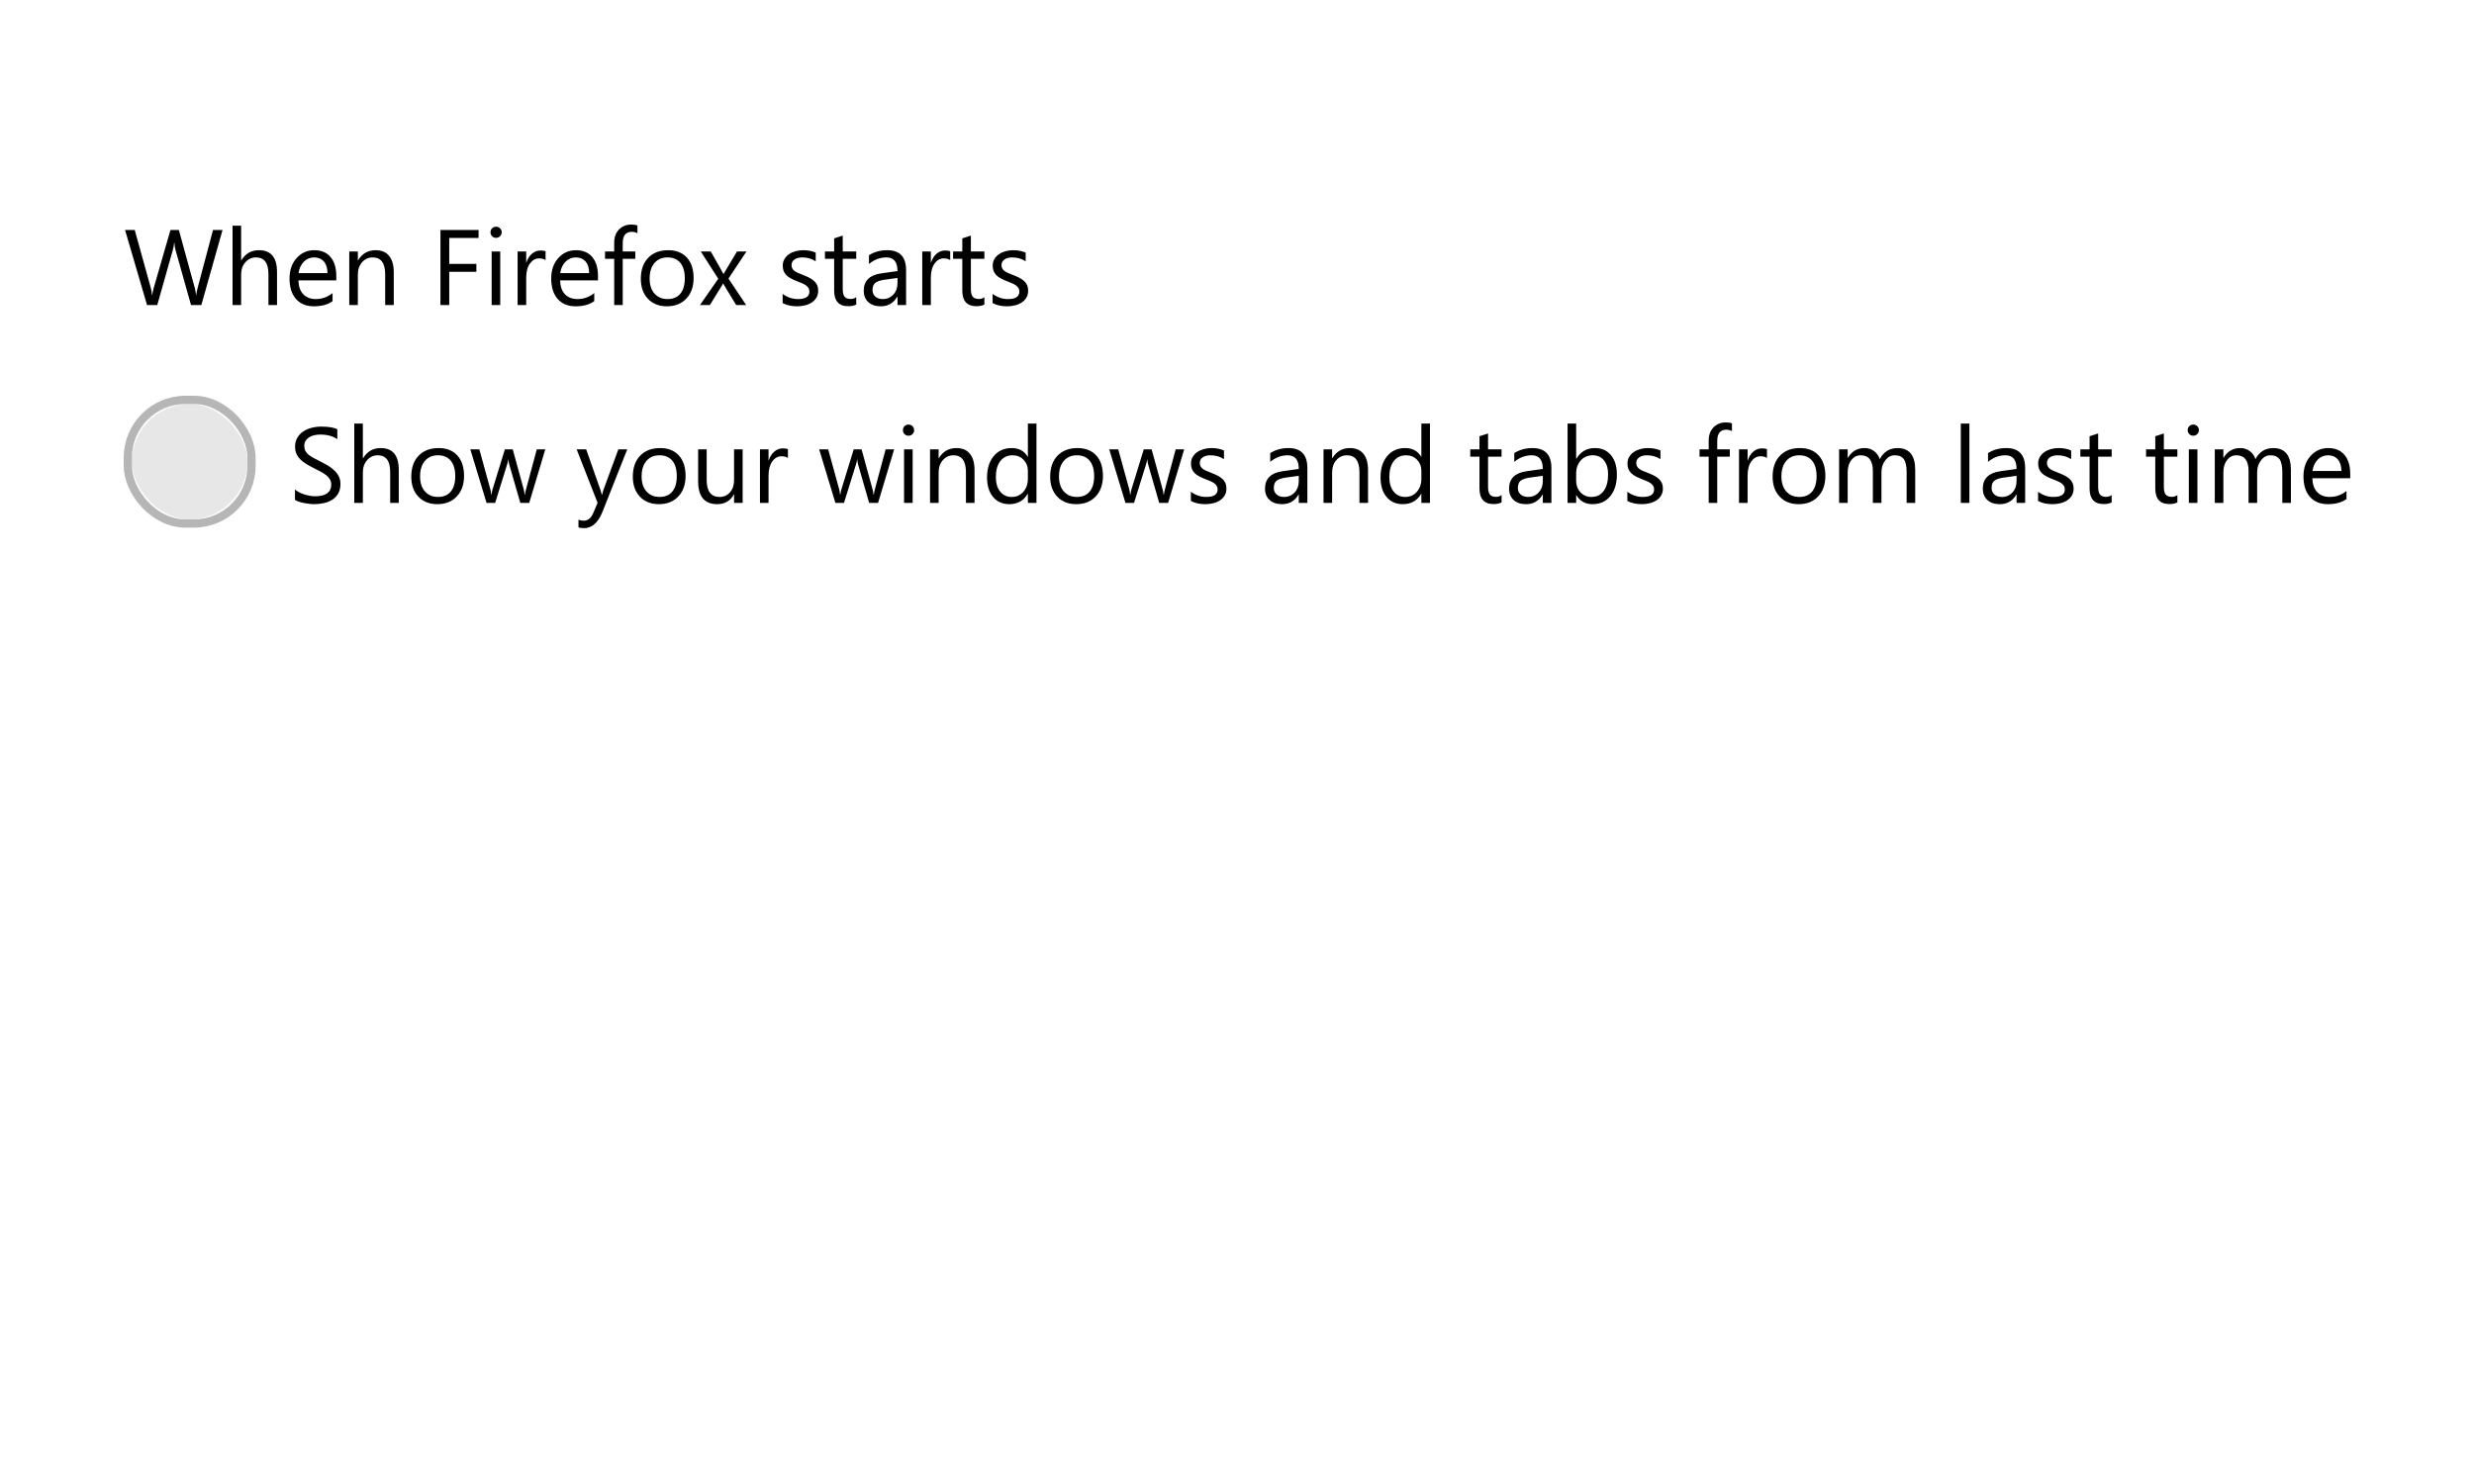 <svg xmlns="http://www.w3.org/2000/svg" xmlns:xlink="http://www.w3.org/1999/xlink" width="300" height="180" style="background:#f9f9fa" viewBox="0 0 300 180">
  <defs>
    <rect id="radiobutton-single-dont-a" width="14" height="14" x="16" y="49" rx="7"/>
  </defs>
  <g fill="none" fill-rule="evenodd">
    <path fill="#000" d="M35.768,60.632 L35.768,59.375 C35.912,59.502 36.084,59.616 36.285,59.718 C36.486,59.819 36.698,59.905 36.92,59.975 C37.142,60.045 37.366,60.099 37.59,60.137 C37.814,60.175 38.021,60.194 38.212,60.194 C38.868,60.194 39.358,60.072 39.681,59.829 C40.005,59.586 40.167,59.235 40.167,58.778 C40.167,58.533 40.113,58.319 40.005,58.137 C39.897,57.955 39.748,57.789 39.558,57.639 C39.367,57.489 39.142,57.345 38.882,57.207 C38.621,57.07 38.341,56.925 38.041,56.772 C37.723,56.612 37.427,56.449 37.152,56.284 C36.877,56.119 36.638,55.937 36.435,55.738 C36.231,55.539 36.072,55.314 35.955,55.062 C35.839,54.81 35.781,54.515 35.781,54.176 C35.781,53.762 35.872,53.401 36.054,53.094 C36.236,52.787 36.475,52.534 36.771,52.335 C37.067,52.137 37.405,51.988 37.783,51.891 C38.162,51.794 38.548,51.745 38.942,51.745 C39.839,51.745 40.493,51.853 40.903,52.069 L40.903,53.269 C40.366,52.896 39.676,52.71 38.834,52.71 C38.601,52.71 38.368,52.734 38.136,52.783 C37.903,52.832 37.696,52.911 37.514,53.021 C37.332,53.131 37.184,53.273 37.069,53.446 C36.955,53.62 36.898,53.831 36.898,54.081 C36.898,54.314 36.941,54.515 37.028,54.684 C37.115,54.853 37.243,55.008 37.412,55.147 C37.581,55.287 37.788,55.423 38.031,55.554 C38.274,55.685 38.555,55.829 38.872,55.985 C39.198,56.146 39.507,56.315 39.799,56.493 C40.091,56.671 40.347,56.868 40.567,57.083 C40.787,57.299 40.962,57.538 41.091,57.801 C41.22,58.063 41.284,58.364 41.284,58.702 C41.284,59.151 41.196,59.531 41.021,59.842 C40.845,60.153 40.608,60.405 40.31,60.6 C40.011,60.795 39.668,60.935 39.278,61.022 C38.889,61.109 38.479,61.152 38.047,61.152 C37.903,61.152 37.725,61.141 37.514,61.117 C37.302,61.094 37.086,61.06 36.866,61.016 C36.646,60.971 36.438,60.916 36.241,60.851 C36.044,60.785 35.887,60.712 35.768,60.632 Z M48.355,61 L47.314,61 L47.314,57.255 C47.314,55.901 46.811,55.224 45.804,55.224 C45.296,55.224 44.868,55.419 44.521,55.811 C44.174,56.202 44.001,56.705 44.001,57.318 L44.001,61 L42.96,61 L42.96,51.377 L44.001,51.377 L44.001,55.579 L44.026,55.579 C44.526,54.758 45.237,54.348 46.159,54.348 C47.623,54.348 48.355,55.23 48.355,56.995 L48.355,61 Z M53.034,61.152 C52.073,61.152 51.306,60.849 50.733,60.241 C50.159,59.634 49.873,58.829 49.873,57.826 C49.873,56.734 50.171,55.882 50.768,55.268 C51.364,54.654 52.17,54.348 53.186,54.348 C54.155,54.348 54.912,54.646 55.455,55.243 C55.999,55.839 56.271,56.667 56.271,57.725 C56.271,58.761 55.978,59.592 55.392,60.216 C54.806,60.84 54.02,61.152 53.034,61.152 Z M53.11,55.224 C52.441,55.224 51.912,55.451 51.523,55.906 C51.134,56.361 50.939,56.988 50.939,57.788 C50.939,58.558 51.136,59.166 51.529,59.61 C51.923,60.054 52.45,60.276 53.11,60.276 C53.783,60.276 54.3,60.058 54.662,59.623 C55.024,59.187 55.205,58.567 55.205,57.763 C55.205,56.95 55.024,56.324 54.662,55.884 C54.3,55.444 53.783,55.224 53.11,55.224 Z M66.123,54.5 L64.174,61 L63.095,61 L61.755,56.347 C61.705,56.169 61.671,55.968 61.654,55.744 L61.628,55.744 C61.616,55.896 61.571,56.093 61.495,56.334 L60.042,61 L59,61 L57.033,54.5 L58.125,54.5 L59.47,59.388 C59.513,59.536 59.542,59.73 59.559,59.972 L59.61,59.972 C59.623,59.785 59.661,59.587 59.724,59.375 L61.222,54.5 L62.174,54.5 L63.52,59.4 C63.562,59.557 63.594,59.752 63.615,59.984 L63.666,59.984 C63.674,59.819 63.71,59.625 63.774,59.4 L65.094,54.5 L66.123,54.5 Z M76.063,54.5 L73.073,62.041 C72.54,63.387 71.791,64.06 70.826,64.06 C70.555,64.06 70.329,64.032 70.147,63.977 L70.147,63.044 C70.371,63.12 70.576,63.158 70.763,63.158 C71.287,63.158 71.681,62.845 71.943,62.219 L72.464,60.987 L69.925,54.5 L71.08,54.5 L72.838,59.502 C72.86,59.565 72.904,59.73 72.972,59.997 L73.01,59.997 C73.031,59.896 73.073,59.735 73.137,59.515 L74.984,54.5 L76.063,54.5 Z M79.897,61.152 C78.936,61.152 78.169,60.849 77.596,60.241 C77.023,59.634 76.736,58.829 76.736,57.826 C76.736,56.734 77.034,55.882 77.631,55.268 C78.228,54.654 79.034,54.348 80.049,54.348 C81.018,54.348 81.775,54.646 82.319,55.243 C82.862,55.839 83.134,56.667 83.134,57.725 C83.134,58.761 82.841,59.592 82.255,60.216 C81.669,60.84 80.883,61.152 79.897,61.152 Z M79.973,55.224 C79.305,55.224 78.776,55.451 78.386,55.906 C77.997,56.361 77.802,56.988 77.802,57.788 C77.802,58.558 77.999,59.166 78.393,59.61 C78.786,60.054 79.313,60.276 79.973,60.276 C80.646,60.276 81.163,60.058 81.525,59.623 C81.887,59.187 82.068,58.567 82.068,57.763 C82.068,56.95 81.887,56.324 81.525,55.884 C81.163,55.444 80.646,55.224 79.973,55.224 Z M90.053,61 L89.012,61 L89.012,59.972 L88.987,59.972 C88.555,60.759 87.887,61.152 86.981,61.152 C85.432,61.152 84.658,60.23 84.658,58.385 L84.658,54.5 L85.692,54.5 L85.692,58.22 C85.692,59.591 86.217,60.276 87.267,60.276 C87.774,60.276 88.192,60.089 88.52,59.715 C88.848,59.34 89.012,58.85 89.012,58.245 L89.012,54.5 L90.053,54.5 L90.053,61 Z M95.544,55.554 C95.362,55.414 95.1,55.344 94.757,55.344 C94.312,55.344 93.941,55.554 93.643,55.973 C93.344,56.392 93.195,56.963 93.195,57.687 L93.195,61 L92.154,61 L92.154,54.5 L93.195,54.5 L93.195,55.839 L93.221,55.839 C93.369,55.382 93.595,55.026 93.9,54.77 C94.205,54.514 94.545,54.386 94.922,54.386 C95.193,54.386 95.4,54.415 95.544,54.475 L95.544,55.554 Z M108.423,54.5 L106.475,61 L105.396,61 L104.056,56.347 C104.005,56.169 103.972,55.968 103.955,55.744 L103.929,55.744 C103.917,55.896 103.872,56.093 103.796,56.334 L102.342,61 L101.301,61 L99.333,54.5 L100.425,54.5 L101.771,59.388 C101.813,59.536 101.843,59.73 101.86,59.972 L101.911,59.972 C101.923,59.785 101.961,59.587 102.025,59.375 L103.523,54.5 L104.475,54.5 L105.821,59.4 C105.863,59.557 105.895,59.752 105.916,59.984 L105.967,59.984 C105.975,59.819 106.011,59.625 106.075,59.4 L107.395,54.5 L108.423,54.5 Z M110.163,52.85 C109.976,52.85 109.818,52.786 109.687,52.659 C109.555,52.532 109.49,52.371 109.49,52.177 C109.49,51.982 109.555,51.82 109.687,51.691 C109.818,51.562 109.976,51.498 110.163,51.498 C110.353,51.498 110.515,51.562 110.648,51.691 C110.781,51.82 110.848,51.982 110.848,52.177 C110.848,52.363 110.781,52.522 110.648,52.653 C110.515,52.784 110.353,52.85 110.163,52.85 Z M110.67,61 L109.629,61 L109.629,54.5 L110.67,54.5 L110.67,61 Z M118.173,61 L117.132,61 L117.132,57.293 C117.132,55.913 116.629,55.224 115.622,55.224 C115.101,55.224 114.67,55.419 114.33,55.811 C113.989,56.202 113.819,56.696 113.819,57.293 L113.819,61 L112.778,61 L112.778,54.5 L113.819,54.5 L113.819,55.579 L113.844,55.579 C114.335,54.758 115.046,54.348 115.977,54.348 C116.688,54.348 117.232,54.577 117.608,55.036 C117.985,55.496 118.173,56.159 118.173,57.026 L118.173,61 Z M125.683,61 L124.642,61 L124.642,59.896 L124.616,59.896 C124.134,60.733 123.389,61.152 122.382,61.152 C121.565,61.152 120.912,60.861 120.424,60.28 C119.935,59.698 119.69,58.905 119.69,57.902 C119.69,56.827 119.961,55.966 120.503,55.319 C121.045,54.671 121.766,54.348 122.667,54.348 C123.56,54.348 124.21,54.699 124.616,55.401 L124.642,55.401 L124.642,51.377 L125.683,51.377 L125.683,61 Z M124.642,58.061 L124.642,57.103 C124.642,56.578 124.468,56.133 124.121,55.77 C123.774,55.406 123.334,55.224 122.801,55.224 C122.166,55.224 121.667,55.456 121.303,55.922 C120.939,56.387 120.757,57.031 120.757,57.852 C120.757,58.601 120.931,59.192 121.281,59.626 C121.63,60.059 122.098,60.276 122.687,60.276 C123.266,60.276 123.737,60.067 124.099,59.648 C124.461,59.229 124.642,58.7 124.642,58.061 Z M130.507,61.152 C129.546,61.152 128.779,60.849 128.206,60.241 C127.632,59.634 127.346,58.829 127.346,57.826 C127.346,56.734 127.644,55.882 128.241,55.268 C128.837,54.654 129.644,54.348 130.659,54.348 C131.628,54.348 132.385,54.646 132.928,55.243 C133.472,55.839 133.744,56.667 133.744,57.725 C133.744,58.761 133.451,59.592 132.865,60.216 C132.279,60.84 131.493,61.152 130.507,61.152 Z M130.583,55.224 C129.914,55.224 129.385,55.451 128.996,55.906 C128.607,56.361 128.412,56.988 128.412,57.788 C128.412,58.558 128.609,59.166 129.002,59.61 C129.396,60.054 129.923,60.276 130.583,60.276 C131.256,60.276 131.773,60.058 132.135,59.623 C132.497,59.187 132.678,58.567 132.678,57.763 C132.678,56.95 132.497,56.324 132.135,55.884 C131.773,55.444 131.256,55.224 130.583,55.224 Z M143.596,54.5 L141.647,61 L140.568,61 L139.229,56.347 C139.178,56.169 139.144,55.968 139.127,55.744 L139.102,55.744 C139.089,55.896 139.044,56.093 138.968,56.334 L137.515,61 L136.474,61 L134.506,54.5 L135.598,54.5 L136.943,59.388 C136.986,59.536 137.015,59.73 137.032,59.972 L137.083,59.972 C137.096,59.785 137.134,59.587 137.197,59.375 L138.695,54.5 L139.647,54.5 L140.993,59.4 C141.035,59.557 141.067,59.752 141.088,59.984 L141.139,59.984 C141.148,59.819 141.184,59.625 141.247,59.4 L142.567,54.5 L143.596,54.5 Z M144.408,60.765 L144.408,59.648 C144.975,60.067 145.599,60.276 146.281,60.276 C147.195,60.276 147.652,59.972 147.652,59.362 C147.652,59.189 147.613,59.042 147.534,58.921 C147.456,58.801 147.35,58.694 147.217,58.601 C147.084,58.507 146.927,58.424 146.747,58.35 C146.567,58.276 146.374,58.199 146.167,58.118 C145.879,58.004 145.626,57.889 145.408,57.772 C145.19,57.656 145.008,57.525 144.862,57.379 C144.716,57.233 144.606,57.067 144.532,56.88 C144.458,56.694 144.421,56.476 144.421,56.227 C144.421,55.922 144.491,55.652 144.63,55.417 C144.77,55.182 144.956,54.986 145.189,54.827 C145.422,54.668 145.687,54.549 145.986,54.468 C146.284,54.388 146.592,54.348 146.909,54.348 C147.472,54.348 147.976,54.445 148.42,54.64 L148.42,55.693 C147.942,55.38 147.392,55.224 146.77,55.224 C146.575,55.224 146.399,55.246 146.243,55.29 C146.086,55.335 145.952,55.397 145.84,55.478 C145.727,55.558 145.641,55.654 145.579,55.766 C145.518,55.878 145.487,56.002 145.487,56.138 C145.487,56.307 145.518,56.449 145.579,56.563 C145.641,56.677 145.731,56.779 145.849,56.868 C145.968,56.957 146.111,57.037 146.281,57.109 C146.45,57.181 146.643,57.259 146.858,57.344 C147.146,57.454 147.404,57.567 147.633,57.683 C147.861,57.8 148.056,57.931 148.217,58.077 C148.378,58.223 148.501,58.391 148.588,58.582 C148.675,58.772 148.718,58.998 148.718,59.261 C148.718,59.582 148.647,59.862 148.506,60.099 C148.364,60.336 148.174,60.532 147.938,60.689 C147.701,60.846 147.428,60.962 147.119,61.038 C146.81,61.114 146.486,61.152 146.147,61.152 C145.479,61.152 144.899,61.023 144.408,60.765 Z M158.532,61 L157.491,61 L157.491,59.984 L157.465,59.984 C157.013,60.763 156.346,61.152 155.466,61.152 C154.818,61.152 154.312,60.981 153.946,60.638 C153.58,60.295 153.396,59.84 153.396,59.273 C153.396,58.059 154.112,57.352 155.542,57.153 L157.491,56.88 C157.491,55.776 157.044,55.224 156.151,55.224 C155.368,55.224 154.662,55.49 154.031,56.023 L154.031,54.957 C154.67,54.551 155.407,54.348 156.24,54.348 C157.768,54.348 158.532,55.156 158.532,56.772 L158.532,61 Z M157.491,57.712 L155.923,57.928 C155.44,57.995 155.076,58.115 154.831,58.286 C154.586,58.458 154.463,58.761 154.463,59.197 C154.463,59.515 154.576,59.774 154.802,59.975 C155.029,60.176 155.33,60.276 155.707,60.276 C156.223,60.276 156.65,60.095 156.986,59.734 C157.323,59.372 157.491,58.914 157.491,58.359 L157.491,57.712 Z M165.889,61 L164.848,61 L164.848,57.293 C164.848,55.913 164.344,55.224 163.337,55.224 C162.816,55.224 162.386,55.419 162.045,55.811 C161.705,56.202 161.534,56.696 161.534,57.293 L161.534,61 L160.493,61 L160.493,54.5 L161.534,54.5 L161.534,55.579 L161.56,55.579 C162.05,54.758 162.761,54.348 163.692,54.348 C164.403,54.348 164.947,54.577 165.324,55.036 C165.7,55.496 165.889,56.159 165.889,57.026 L165.889,61 Z M173.398,61 L172.357,61 L172.357,59.896 L172.332,59.896 C171.849,60.733 171.104,61.152 170.097,61.152 C169.28,61.152 168.628,60.861 168.139,60.28 C167.65,59.698 167.406,58.905 167.406,57.902 C167.406,56.827 167.677,55.966 168.218,55.319 C168.76,54.671 169.481,54.348 170.383,54.348 C171.276,54.348 171.925,54.699 172.332,55.401 L172.357,55.401 L172.357,51.377 L173.398,51.377 L173.398,61 Z M172.357,58.061 L172.357,57.103 C172.357,56.578 172.183,56.133 171.836,55.77 C171.489,55.406 171.049,55.224 170.516,55.224 C169.881,55.224 169.382,55.456 169.018,55.922 C168.654,56.387 168.472,57.031 168.472,57.852 C168.472,58.601 168.647,59.192 168.996,59.626 C169.345,60.059 169.814,60.276 170.402,60.276 C170.982,60.276 171.452,60.067 171.814,59.648 C172.176,59.229 172.357,58.7 172.357,58.061 Z M182.082,60.937 C181.836,61.072 181.512,61.14 181.11,61.14 C179.972,61.14 179.403,60.505 179.403,59.235 L179.403,55.389 L178.286,55.389 L178.286,54.5 L179.403,54.5 L179.403,52.913 L180.444,52.577 L180.444,54.5 L182.082,54.5 L182.082,55.389 L180.444,55.389 L180.444,59.051 C180.444,59.487 180.518,59.798 180.666,59.984 C180.814,60.171 181.06,60.264 181.402,60.264 C181.665,60.264 181.891,60.192 182.082,60.048 L182.082,60.937 Z M188.125,61 L187.083,61 L187.083,59.984 L187.058,59.984 C186.605,60.763 185.939,61.152 185.059,61.152 C184.411,61.152 183.904,60.981 183.538,60.638 C183.172,60.295 182.989,59.84 182.989,59.273 C182.989,58.059 183.704,57.352 185.135,57.153 L187.083,56.88 C187.083,55.776 186.637,55.224 185.744,55.224 C184.961,55.224 184.255,55.49 183.624,56.023 L183.624,54.957 C184.263,54.551 184.999,54.348 185.833,54.348 C187.361,54.348 188.125,55.156 188.125,56.772 L188.125,61 Z M187.083,57.712 L185.516,57.928 C185.033,57.995 184.669,58.115 184.424,58.286 C184.178,58.458 184.056,58.761 184.056,59.197 C184.056,59.515 184.169,59.774 184.395,59.975 C184.622,60.176 184.923,60.276 185.3,60.276 C185.816,60.276 186.242,60.095 186.579,59.734 C186.915,59.372 187.083,58.914 187.083,58.359 L187.083,57.712 Z M191.152,60.061 L191.127,60.061 L191.127,61 L190.086,61 L190.086,51.377 L191.127,51.377 L191.127,55.643 L191.152,55.643 C191.664,54.779 192.413,54.348 193.399,54.348 C194.233,54.348 194.886,54.639 195.358,55.22 C195.83,55.802 196.065,56.582 196.065,57.56 C196.065,58.647 195.801,59.518 195.272,60.172 C194.743,60.825 194.019,61.152 193.101,61.152 C192.242,61.152 191.592,60.788 191.152,60.061 Z M191.127,57.439 L191.127,58.347 C191.127,58.884 191.302,59.34 191.651,59.715 C192,60.089 192.443,60.276 192.98,60.276 C193.611,60.276 194.105,60.035 194.463,59.553 C194.82,59.07 194.999,58.4 194.999,57.541 C194.999,56.817 194.832,56.25 194.498,55.839 C194.163,55.429 193.71,55.224 193.139,55.224 C192.534,55.224 192.047,55.434 191.679,55.855 C191.311,56.276 191.127,56.804 191.127,57.439 Z M197.335,60.765 L197.335,59.648 C197.902,60.067 198.526,60.276 199.208,60.276 C200.122,60.276 200.579,59.972 200.579,59.362 C200.579,59.189 200.539,59.042 200.461,58.921 C200.383,58.801 200.277,58.694 200.144,58.601 C200.01,58.507 199.854,58.424 199.674,58.35 C199.494,58.276 199.301,58.199 199.093,58.118 C198.805,58.004 198.553,57.889 198.335,57.772 C198.117,57.656 197.935,57.525 197.789,57.379 C197.643,57.233 197.533,57.067 197.459,56.88 C197.385,56.694 197.348,56.476 197.348,56.227 C197.348,55.922 197.417,55.652 197.557,55.417 C197.697,55.182 197.883,54.986 198.116,54.827 C198.348,54.668 198.614,54.549 198.912,54.468 C199.211,54.388 199.519,54.348 199.836,54.348 C200.399,54.348 200.902,54.445 201.347,54.64 L201.347,55.693 C200.868,55.38 200.318,55.224 199.696,55.224 C199.502,55.224 199.326,55.246 199.169,55.29 C199.013,55.335 198.879,55.397 198.766,55.478 C198.654,55.558 198.567,55.654 198.506,55.766 C198.445,55.878 198.414,56.002 198.414,56.138 C198.414,56.307 198.445,56.449 198.506,56.563 C198.567,56.677 198.657,56.779 198.776,56.868 C198.894,56.957 199.038,57.037 199.208,57.109 C199.377,57.181 199.569,57.259 199.785,57.344 C200.073,57.454 200.331,57.567 200.56,57.683 C200.788,57.8 200.983,57.931 201.144,58.077 C201.304,58.223 201.428,58.391 201.515,58.582 C201.602,58.772 201.645,58.998 201.645,59.261 C201.645,59.582 201.574,59.862 201.432,60.099 C201.291,60.336 201.101,60.532 200.864,60.689 C200.627,60.846 200.354,60.962 200.045,61.038 C199.736,61.114 199.413,61.152 199.074,61.152 C198.406,61.152 197.826,61.023 197.335,60.765 Z M210.018,52.291 C209.814,52.177 209.584,52.12 209.326,52.12 C208.598,52.12 208.234,52.579 208.234,53.497 L208.234,54.5 L209.757,54.5 L209.757,55.389 L208.234,55.389 L208.234,61 L207.199,61 L207.199,55.389 L206.088,55.389 L206.088,54.5 L207.199,54.5 L207.199,53.446 C207.199,52.765 207.396,52.226 207.79,51.831 C208.183,51.435 208.674,51.237 209.262,51.237 C209.58,51.237 209.831,51.275 210.018,51.352 L210.018,52.291 Z M214.264,55.554 C214.082,55.414 213.82,55.344 213.477,55.344 C213.033,55.344 212.661,55.554 212.363,55.973 C212.065,56.392 211.916,56.963 211.916,57.687 L211.916,61 L210.875,61 L210.875,54.5 L211.916,54.5 L211.916,55.839 L211.941,55.839 C212.089,55.382 212.315,55.026 212.62,54.77 C212.925,54.514 213.265,54.386 213.642,54.386 C213.913,54.386 214.12,54.415 214.264,54.475 L214.264,55.554 Z M218.111,61.152 C217.15,61.152 216.383,60.849 215.81,60.241 C215.236,59.634 214.95,58.829 214.95,57.826 C214.95,56.734 215.248,55.882 215.845,55.268 C216.441,54.654 217.248,54.348 218.263,54.348 C219.232,54.348 219.989,54.646 220.532,55.243 C221.076,55.839 221.348,56.667 221.348,57.725 C221.348,58.761 221.055,59.592 220.469,60.216 C219.883,60.84 219.097,61.152 218.111,61.152 Z M218.187,55.224 C217.518,55.224 216.989,55.451 216.6,55.906 C216.211,56.361 216.016,56.988 216.016,57.788 C216.016,58.558 216.213,59.166 216.606,59.61 C217,60.054 217.527,60.276 218.187,60.276 C218.86,60.276 219.377,60.058 219.739,59.623 C220.101,59.187 220.282,58.567 220.282,57.763 C220.282,56.95 220.101,56.324 219.739,55.884 C219.377,55.444 218.86,55.224 218.187,55.224 Z M232.241,61 L231.2,61 L231.2,57.268 C231.2,56.548 231.089,56.028 230.866,55.706 C230.644,55.384 230.271,55.224 229.746,55.224 C229.302,55.224 228.924,55.427 228.613,55.833 C228.302,56.239 228.146,56.726 228.146,57.293 L228.146,61 L227.105,61 L227.105,57.141 C227.105,55.863 226.612,55.224 225.626,55.224 C225.169,55.224 224.793,55.415 224.497,55.798 C224.2,56.181 224.052,56.679 224.052,57.293 L224.052,61 L223.011,61 L223.011,54.5 L224.052,54.5 L224.052,55.528 L224.078,55.528 C224.539,54.741 225.212,54.348 226.096,54.348 C226.541,54.348 226.928,54.471 227.258,54.719 C227.588,54.967 227.814,55.291 227.937,55.693 C228.419,54.796 229.139,54.348 230.095,54.348 C231.526,54.348 232.241,55.23 232.241,56.995 L232.241,61 Z M238.811,61 L237.77,61 L237.77,51.377 L238.811,51.377 L238.811,61 Z M245.571,61 L244.53,61 L244.53,59.984 L244.504,59.984 C244.052,60.763 243.385,61.152 242.505,61.152 C241.857,61.152 241.351,60.981 240.985,60.638 C240.619,60.295 240.436,59.84 240.436,59.273 C240.436,58.059 241.151,57.352 242.581,57.153 L244.53,56.88 C244.53,55.776 244.083,55.224 243.19,55.224 C242.408,55.224 241.701,55.49 241.07,56.023 L241.07,54.957 C241.709,54.551 242.446,54.348 243.279,54.348 C244.807,54.348 245.571,55.156 245.571,56.772 L245.571,61 Z M244.53,57.712 L242.962,57.928 C242.479,57.995 242.116,58.115 241.87,58.286 C241.625,58.458 241.502,58.761 241.502,59.197 C241.502,59.515 241.615,59.774 241.842,59.975 C242.068,60.176 242.369,60.276 242.746,60.276 C243.262,60.276 243.689,60.095 244.025,59.734 C244.362,59.372 244.53,58.914 244.53,58.359 L244.53,57.712 Z M247.139,60.765 L247.139,59.648 C247.706,60.067 248.33,60.276 249.011,60.276 C249.925,60.276 250.382,59.972 250.382,59.362 C250.382,59.189 250.343,59.042 250.265,58.921 C250.187,58.801 250.081,58.694 249.948,58.601 C249.814,58.507 249.658,58.424 249.478,58.35 C249.298,58.276 249.104,58.199 248.897,58.118 C248.609,58.004 248.356,57.889 248.138,57.772 C247.92,57.656 247.739,57.525 247.593,57.379 C247.447,57.233 247.337,57.067 247.262,56.88 C247.188,56.694 247.151,56.476 247.151,56.227 C247.151,55.922 247.221,55.652 247.361,55.417 C247.5,55.182 247.687,54.986 247.919,54.827 C248.152,54.668 248.418,54.549 248.716,54.468 C249.014,54.388 249.322,54.348 249.64,54.348 C250.202,54.348 250.706,54.445 251.15,54.64 L251.15,55.693 C250.672,55.38 250.122,55.224 249.5,55.224 C249.305,55.224 249.13,55.246 248.973,55.29 C248.817,55.335 248.682,55.397 248.57,55.478 C248.458,55.558 248.371,55.654 248.31,55.766 C248.248,55.878 248.218,56.002 248.218,56.138 C248.218,56.307 248.248,56.449 248.31,56.563 C248.371,56.677 248.461,56.779 248.58,56.868 C248.698,56.957 248.842,57.037 249.011,57.109 C249.181,57.181 249.373,57.259 249.589,57.344 C249.877,57.454 250.135,57.567 250.363,57.683 C250.592,57.8 250.786,57.931 250.947,58.077 C251.108,58.223 251.232,58.391 251.319,58.582 C251.405,58.772 251.449,58.998 251.449,59.261 C251.449,59.582 251.378,59.862 251.236,60.099 C251.094,60.336 250.905,60.532 250.668,60.689 C250.431,60.846 250.158,60.962 249.849,61.038 C249.54,61.114 249.216,61.152 248.878,61.152 C248.209,61.152 247.63,61.023 247.139,60.765 Z M256.063,60.937 C255.818,61.072 255.494,61.14 255.092,61.14 C253.954,61.14 253.385,60.505 253.385,59.235 L253.385,55.389 L252.268,55.389 L252.268,54.5 L253.385,54.5 L253.385,52.913 L254.426,52.577 L254.426,54.5 L256.063,54.5 L256.063,55.389 L254.426,55.389 L254.426,59.051 C254.426,59.487 254.5,59.798 254.648,59.984 C254.796,60.171 255.042,60.264 255.384,60.264 C255.647,60.264 255.873,60.192 256.063,60.048 L256.063,60.937 Z M264.03,60.937 C263.784,61.072 263.461,61.14 263.059,61.14 C261.92,61.14 261.351,60.505 261.351,59.235 L261.351,55.389 L260.234,55.389 L260.234,54.5 L261.351,54.5 L261.351,52.913 L262.392,52.577 L262.392,54.5 L264.03,54.5 L264.03,55.389 L262.392,55.389 L262.392,59.051 C262.392,59.487 262.466,59.798 262.614,59.984 C262.762,60.171 263.008,60.264 263.351,60.264 C263.613,60.264 263.839,60.192 264.03,60.048 L264.03,60.937 Z M265.953,52.85 C265.767,52.85 265.608,52.786 265.477,52.659 C265.346,52.532 265.28,52.371 265.28,52.177 C265.28,51.982 265.346,51.82 265.477,51.691 C265.608,51.562 265.767,51.498 265.953,51.498 C266.144,51.498 266.305,51.562 266.439,51.691 C266.572,51.82 266.639,51.982 266.639,52.177 C266.639,52.363 266.572,52.522 266.439,52.653 C266.305,52.784 266.144,52.85 265.953,52.85 Z M266.461,61 L265.42,61 L265.42,54.5 L266.461,54.5 L266.461,61 Z M277.798,61 L276.757,61 L276.757,57.268 C276.757,56.548 276.646,56.028 276.424,55.706 C276.201,55.384 275.828,55.224 275.303,55.224 C274.859,55.224 274.481,55.427 274.17,55.833 C273.859,56.239 273.704,56.726 273.704,57.293 L273.704,61 L272.663,61 L272.663,57.141 C272.663,55.863 272.17,55.224 271.184,55.224 C270.727,55.224 270.35,55.415 270.054,55.798 C269.757,56.181 269.609,56.679 269.609,57.293 L269.609,61 L268.568,61 L268.568,54.5 L269.609,54.5 L269.609,55.528 L269.635,55.528 C270.096,54.741 270.769,54.348 271.653,54.348 C272.098,54.348 272.485,54.471 272.815,54.719 C273.145,54.967 273.371,55.291 273.494,55.693 C273.977,54.796 274.696,54.348 275.652,54.348 C277.083,54.348 277.798,55.23 277.798,56.995 L277.798,61 Z M284.99,58.01 L280.4,58.01 C280.417,58.734 280.612,59.292 280.984,59.686 C281.357,60.08 281.869,60.276 282.521,60.276 C283.253,60.276 283.925,60.035 284.539,59.553 L284.539,60.53 C283.968,60.945 283.212,61.152 282.273,61.152 C281.355,61.152 280.633,60.857 280.108,60.267 C279.584,59.677 279.321,58.846 279.321,57.775 C279.321,56.764 279.608,55.94 280.181,55.303 C280.755,54.666 281.467,54.348 282.317,54.348 C283.168,54.348 283.826,54.623 284.292,55.173 C284.757,55.723 284.99,56.487 284.99,57.464 L284.99,58.01 Z M283.923,57.128 C283.919,56.527 283.774,56.059 283.489,55.725 C283.203,55.391 282.806,55.224 282.298,55.224 C281.807,55.224 281.391,55.399 281.048,55.75 C280.705,56.102 280.493,56.561 280.413,57.128 L283.923,57.128 Z"/>
    <use fill="#0C0C0D" fill-opacity=".1" xlink:href="#radiobutton-single-dont-a"/>
    <rect width="19" height="19" x="13.5" y="46.5" rx="7"/>
    <rect width="15" height="15" x="15.5" y="48.5" stroke="#0C0C0D" stroke-opacity=".3" rx="7"/>
    <path fill="#000" d="M26.984,27.897 L24.414,37 L23.163,37 L21.291,30.348 C21.21,30.064 21.161,29.755 21.145,29.421 L21.119,29.421 C21.094,29.734 21.039,30.039 20.954,30.335 L19.069,37 L17.831,37 L15.165,27.897 L16.339,27.897 L18.275,34.88 C18.356,35.172 18.407,35.477 18.428,35.794 L18.459,35.794 C18.481,35.57 18.546,35.265 18.656,34.88 L20.668,27.897 L21.69,27.897 L23.62,34.931 C23.688,35.172 23.739,35.455 23.772,35.781 L23.798,35.781 C23.815,35.561 23.872,35.269 23.969,34.905 L25.829,27.897 L26.984,27.897 Z M33.592,37 L32.551,37 L32.551,33.255 C32.551,31.901 32.048,31.224 31.041,31.224 C30.533,31.224 30.105,31.419 29.758,31.811 C29.411,32.202 29.238,32.705 29.238,33.318 L29.238,37 L28.197,37 L28.197,27.377 L29.238,27.377 L29.238,31.579 L29.263,31.579 C29.763,30.758 30.473,30.348 31.396,30.348 C32.86,30.348 33.592,31.23 33.592,32.995 L33.592,37 Z M40.778,34.01 L36.188,34.01 C36.205,34.734 36.4,35.292 36.772,35.686 C37.145,36.08 37.657,36.276 38.309,36.276 C39.041,36.276 39.714,36.035 40.327,35.553 L40.327,36.53 C39.756,36.945 39,37.152 38.061,37.152 C37.143,37.152 36.421,36.857 35.896,36.267 C35.372,35.677 35.109,34.846 35.109,33.775 C35.109,32.764 35.396,31.94 35.969,31.303 C36.543,30.666 37.255,30.348 38.105,30.348 C38.956,30.348 39.614,30.623 40.08,31.173 C40.545,31.723 40.778,32.487 40.778,33.464 L40.778,34.01 Z M39.711,33.128 C39.707,32.527 39.562,32.059 39.277,31.725 C38.991,31.391 38.594,31.224 38.086,31.224 C37.596,31.224 37.179,31.399 36.836,31.75 C36.493,32.102 36.282,32.561 36.201,33.128 L39.711,33.128 Z M47.748,37 L46.707,37 L46.707,33.293 C46.707,31.913 46.203,31.224 45.196,31.224 C44.675,31.224 44.245,31.419 43.904,31.811 C43.563,32.202 43.393,32.696 43.393,33.293 L43.393,37 L42.352,37 L42.352,30.5 L43.393,30.5 L43.393,31.579 L43.418,31.579 C43.909,30.758 44.62,30.348 45.551,30.348 C46.262,30.348 46.806,30.577 47.183,31.036 C47.559,31.496 47.748,32.159 47.748,33.026 L47.748,37 Z M58.031,28.862 L54.476,28.862 L54.476,32.011 L57.764,32.011 L57.764,32.969 L54.476,32.969 L54.476,37 L53.41,37 L53.41,27.897 L58.031,27.897 L58.031,28.862 Z M60.151,28.85 C59.965,28.85 59.806,28.786 59.675,28.659 C59.544,28.532 59.478,28.371 59.478,28.177 C59.478,27.982 59.544,27.82 59.675,27.691 C59.806,27.562 59.965,27.498 60.151,27.498 C60.341,27.498 60.503,27.562 60.636,27.691 C60.77,27.82 60.836,27.982 60.836,28.177 C60.836,28.363 60.77,28.522 60.636,28.653 C60.503,28.784 60.341,28.85 60.151,28.85 Z M60.659,37 L59.618,37 L59.618,30.5 L60.659,30.5 L60.659,37 Z M66.156,31.554 C65.974,31.414 65.711,31.344 65.369,31.344 C64.924,31.344 64.553,31.554 64.255,31.973 C63.956,32.392 63.807,32.963 63.807,33.687 L63.807,37 L62.766,37 L62.766,30.5 L63.807,30.5 L63.807,31.839 L63.833,31.839 C63.981,31.382 64.207,31.026 64.512,30.77 C64.816,30.514 65.157,30.386 65.534,30.386 C65.805,30.386 66.012,30.415 66.156,30.475 L66.156,31.554 Z M72.51,34.01 L67.92,34.01 C67.937,34.734 68.132,35.292 68.504,35.686 C68.877,36.08 69.389,36.276 70.041,36.276 C70.773,36.276 71.445,36.035 72.059,35.553 L72.059,36.53 C71.488,36.945 70.732,37.152 69.793,37.152 C68.875,37.152 68.153,36.857 67.628,36.267 C67.104,35.677 66.841,34.846 66.841,33.775 C66.841,32.764 67.128,31.94 67.701,31.303 C68.275,30.666 68.987,30.348 69.837,30.348 C70.688,30.348 71.346,30.623 71.812,31.173 C72.277,31.723 72.51,32.487 72.51,33.464 L72.51,34.01 Z M71.443,33.128 C71.439,32.527 71.294,32.059 71.009,31.725 C70.723,31.391 70.326,31.224 69.818,31.224 C69.327,31.224 68.911,31.399 68.568,31.75 C68.225,32.102 68.014,32.561 67.933,33.128 L71.443,33.128 Z M77.296,28.291 C77.093,28.177 76.862,28.12 76.604,28.12 C75.876,28.12 75.512,28.579 75.512,29.497 L75.512,30.5 L77.036,30.5 L77.036,31.389 L75.512,31.389 L75.512,37 L74.478,37 L74.478,31.389 L73.367,31.389 L73.367,30.5 L74.478,30.5 L74.478,29.446 C74.478,28.765 74.674,28.226 75.068,27.831 C75.461,27.435 75.952,27.237 76.541,27.237 C76.858,27.237 77.11,27.275 77.296,27.352 L77.296,28.291 Z M80.87,37.152 C79.909,37.152 79.142,36.849 78.569,36.241 C77.995,35.634 77.708,34.829 77.708,33.826 C77.708,32.734 78.007,31.882 78.604,31.268 C79.2,30.654 80.006,30.348 81.022,30.348 C81.991,30.348 82.747,30.646 83.291,31.243 C83.835,31.839 84.107,32.667 84.107,33.725 C84.107,34.761 83.814,35.592 83.228,36.216 C82.642,36.84 81.856,37.152 80.87,37.152 Z M80.946,31.224 C80.277,31.224 79.748,31.451 79.359,31.906 C78.97,32.361 78.775,32.988 78.775,33.788 C78.775,34.558 78.972,35.166 79.365,35.61 C79.759,36.054 80.286,36.276 80.946,36.276 C81.619,36.276 82.136,36.058 82.498,35.623 C82.86,35.187 83.041,34.567 83.041,33.763 C83.041,32.95 82.86,32.324 82.498,31.884 C82.136,31.444 81.619,31.224 80.946,31.224 Z M90.518,30.5 L88.334,33.788 L90.48,37 L89.268,37 L87.992,34.893 C87.911,34.761 87.816,34.596 87.706,34.397 L87.681,34.397 C87.66,34.436 87.56,34.601 87.382,34.893 L86.081,37 L84.881,37 L87.097,33.813 L84.977,30.5 L86.189,30.5 L87.446,32.722 C87.539,32.887 87.63,33.056 87.719,33.229 L87.744,33.229 L89.369,30.5 L90.518,30.5 Z M94.904,36.765 L94.904,35.648 C95.471,36.067 96.096,36.276 96.777,36.276 C97.691,36.276 98.148,35.972 98.148,35.362 C98.148,35.189 98.109,35.042 98.031,34.921 C97.952,34.801 97.846,34.694 97.713,34.601 C97.58,34.507 97.423,34.424 97.243,34.35 C97.064,34.276 96.87,34.199 96.663,34.118 C96.375,34.004 96.122,33.889 95.904,33.772 C95.686,33.656 95.504,33.525 95.358,33.379 C95.212,33.233 95.102,33.067 95.028,32.88 C94.954,32.694 94.917,32.476 94.917,32.227 C94.917,31.922 94.987,31.652 95.126,31.417 C95.266,31.182 95.452,30.986 95.685,30.827 C95.918,30.668 96.183,30.549 96.482,30.468 C96.78,30.388 97.088,30.348 97.405,30.348 C97.968,30.348 98.472,30.445 98.916,30.64 L98.916,31.693 C98.438,31.38 97.888,31.224 97.266,31.224 C97.071,31.224 96.895,31.246 96.739,31.29 C96.582,31.335 96.448,31.397 96.336,31.478 C96.224,31.558 96.137,31.654 96.075,31.766 C96.014,31.878 95.983,32.002 95.983,32.138 C95.983,32.307 96.014,32.449 96.075,32.563 C96.137,32.677 96.227,32.779 96.345,32.868 C96.464,32.957 96.608,33.037 96.777,33.109 C96.946,33.181 97.139,33.259 97.354,33.344 C97.642,33.454 97.9,33.567 98.129,33.683 C98.357,33.8 98.552,33.931 98.713,34.077 C98.874,34.223 98.997,34.391 99.084,34.582 C99.171,34.772 99.214,34.998 99.214,35.261 C99.214,35.582 99.143,35.862 99.002,36.099 C98.86,36.336 98.671,36.532 98.434,36.689 C98.197,36.846 97.924,36.962 97.615,37.038 C97.306,37.114 96.982,37.152 96.644,37.152 C95.975,37.152 95.395,37.023 94.904,36.765 Z M103.829,36.937 C103.584,37.072 103.26,37.14 102.858,37.14 C101.72,37.14 101.15,36.505 101.15,35.235 L101.15,31.389 L100.033,31.389 L100.033,30.5 L101.15,30.5 L101.15,28.913 L102.191,28.577 L102.191,30.5 L103.829,30.5 L103.829,31.389 L102.191,31.389 L102.191,35.051 C102.191,35.487 102.265,35.798 102.414,35.984 C102.562,36.171 102.807,36.264 103.15,36.264 C103.412,36.264 103.639,36.192 103.829,36.048 L103.829,36.937 Z M109.872,37 L108.831,37 L108.831,35.984 L108.806,35.984 C108.353,36.763 107.686,37.152 106.806,37.152 C106.159,37.152 105.652,36.981 105.286,36.638 C104.92,36.295 104.737,35.84 104.737,35.273 C104.737,34.059 105.452,33.352 106.882,33.153 L108.831,32.88 C108.831,31.776 108.385,31.224 107.492,31.224 C106.709,31.224 106.002,31.49 105.372,32.023 L105.372,30.957 C106.011,30.551 106.747,30.348 107.581,30.348 C109.108,30.348 109.872,31.156 109.872,32.772 L109.872,37 Z M108.831,33.712 L107.263,33.928 C106.781,33.995 106.417,34.115 106.171,34.286 C105.926,34.458 105.803,34.761 105.803,35.197 C105.803,35.515 105.916,35.774 106.143,35.975 C106.369,36.176 106.671,36.276 107.047,36.276 C107.564,36.276 107.99,36.095 108.326,35.734 C108.663,35.372 108.831,34.914 108.831,34.359 L108.831,33.712 Z M115.223,31.554 C115.041,31.414 114.779,31.344 114.436,31.344 C113.992,31.344 113.62,31.554 113.322,31.973 C113.024,32.392 112.875,32.963 112.875,33.687 L112.875,37 L111.833,37 L111.833,30.5 L112.875,30.5 L112.875,31.839 L112.9,31.839 C113.048,31.382 113.274,31.026 113.579,30.77 C113.884,30.514 114.224,30.386 114.601,30.386 C114.872,30.386 115.079,30.415 115.223,30.475 L115.223,31.554 Z M119.368,36.937 C119.123,37.072 118.799,37.14 118.397,37.14 C117.259,37.14 116.689,36.505 116.689,35.235 L116.689,31.389 L115.572,31.389 L115.572,30.5 L116.689,30.5 L116.689,28.913 L117.73,28.577 L117.73,30.5 L119.368,30.5 L119.368,31.389 L117.73,31.389 L117.73,35.051 C117.73,35.487 117.805,35.798 117.953,35.984 C118.101,36.171 118.346,36.264 118.689,36.264 C118.951,36.264 119.178,36.192 119.368,36.048 L119.368,36.937 Z M120.365,36.765 L120.365,35.648 C120.932,36.067 121.556,36.276 122.237,36.276 C123.151,36.276 123.608,35.972 123.608,35.362 C123.608,35.189 123.569,35.042 123.491,34.921 C123.413,34.801 123.307,34.694 123.174,34.601 C123.04,34.507 122.884,34.424 122.704,34.35 C122.524,34.276 122.33,34.199 122.123,34.118 C121.835,34.004 121.582,33.889 121.365,33.772 C121.147,33.656 120.965,33.525 120.819,33.379 C120.673,33.233 120.563,33.067 120.489,32.88 C120.414,32.694 120.377,32.476 120.377,32.227 C120.377,31.922 120.447,31.652 120.587,31.417 C120.727,31.182 120.913,30.986 121.146,30.827 C121.378,30.668 121.644,30.549 121.942,30.468 C122.24,30.388 122.548,30.348 122.866,30.348 C123.429,30.348 123.932,30.445 124.376,30.64 L124.376,31.693 C123.898,31.38 123.348,31.224 122.726,31.224 C122.531,31.224 122.356,31.246 122.199,31.29 C122.043,31.335 121.908,31.397 121.796,31.478 C121.684,31.558 121.597,31.654 121.536,31.766 C121.475,31.878 121.444,32.002 121.444,32.138 C121.444,32.307 121.475,32.449 121.536,32.563 C121.597,32.677 121.687,32.779 121.806,32.868 C121.924,32.957 122.068,33.037 122.237,33.109 C122.407,33.181 122.599,33.259 122.815,33.344 C123.103,33.454 123.361,33.567 123.589,33.683 C123.818,33.8 124.013,33.931 124.173,34.077 C124.334,34.223 124.458,34.391 124.545,34.582 C124.631,34.772 124.675,34.998 124.675,35.261 C124.675,35.582 124.604,35.862 124.462,36.099 C124.32,36.336 124.131,36.532 123.894,36.689 C123.657,36.846 123.384,36.962 123.075,37.038 C122.766,37.114 122.443,37.152 122.104,37.152 C121.435,37.152 120.856,37.023 120.365,36.765 Z"/>
  </g>
</svg>
